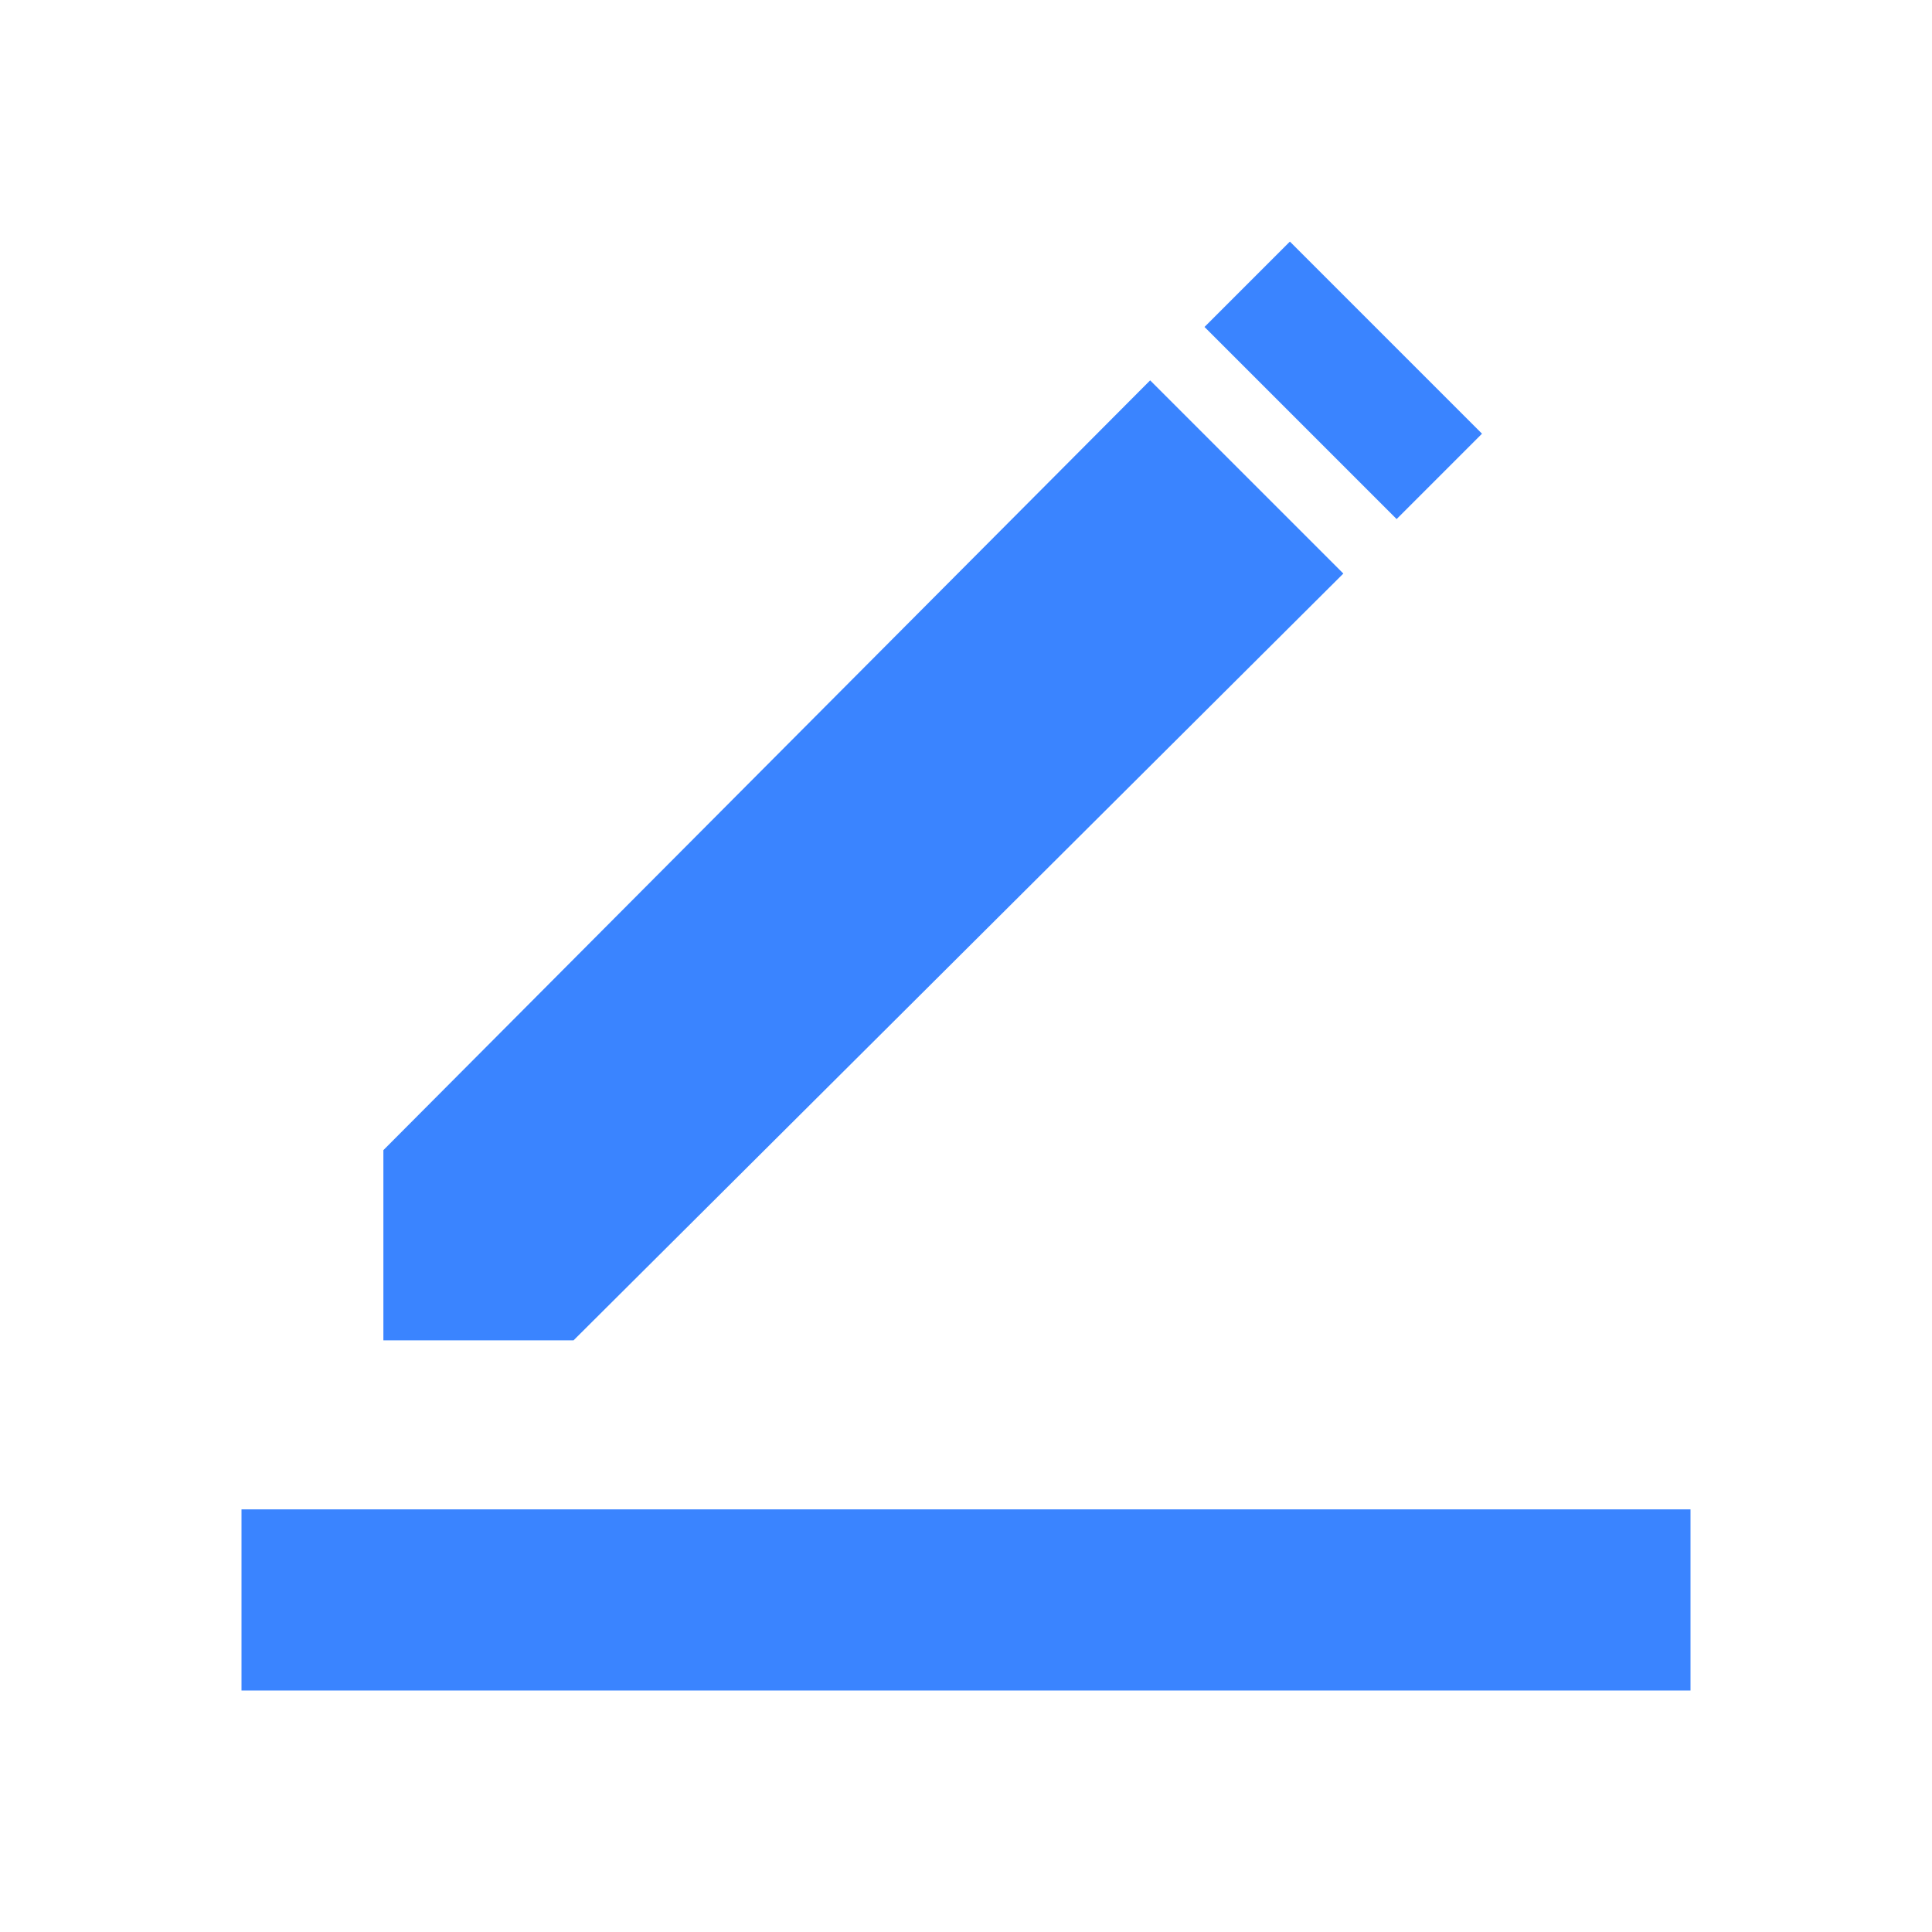 <svg viewBox="0 0 1024 1024" version="1.1" xmlns="http://www.w3.org/2000/svg" style="fill: #3A84FF;"><path d="M609.6 201.6L203.2 609.6 203.2 710.4 304 710.4 712 304z"></path><path d="M128 800H896V896H128z"></path><path d="M683.672 128.042L785.493 229.867 740.238 275.121 638.416 173.296z"></path></svg>